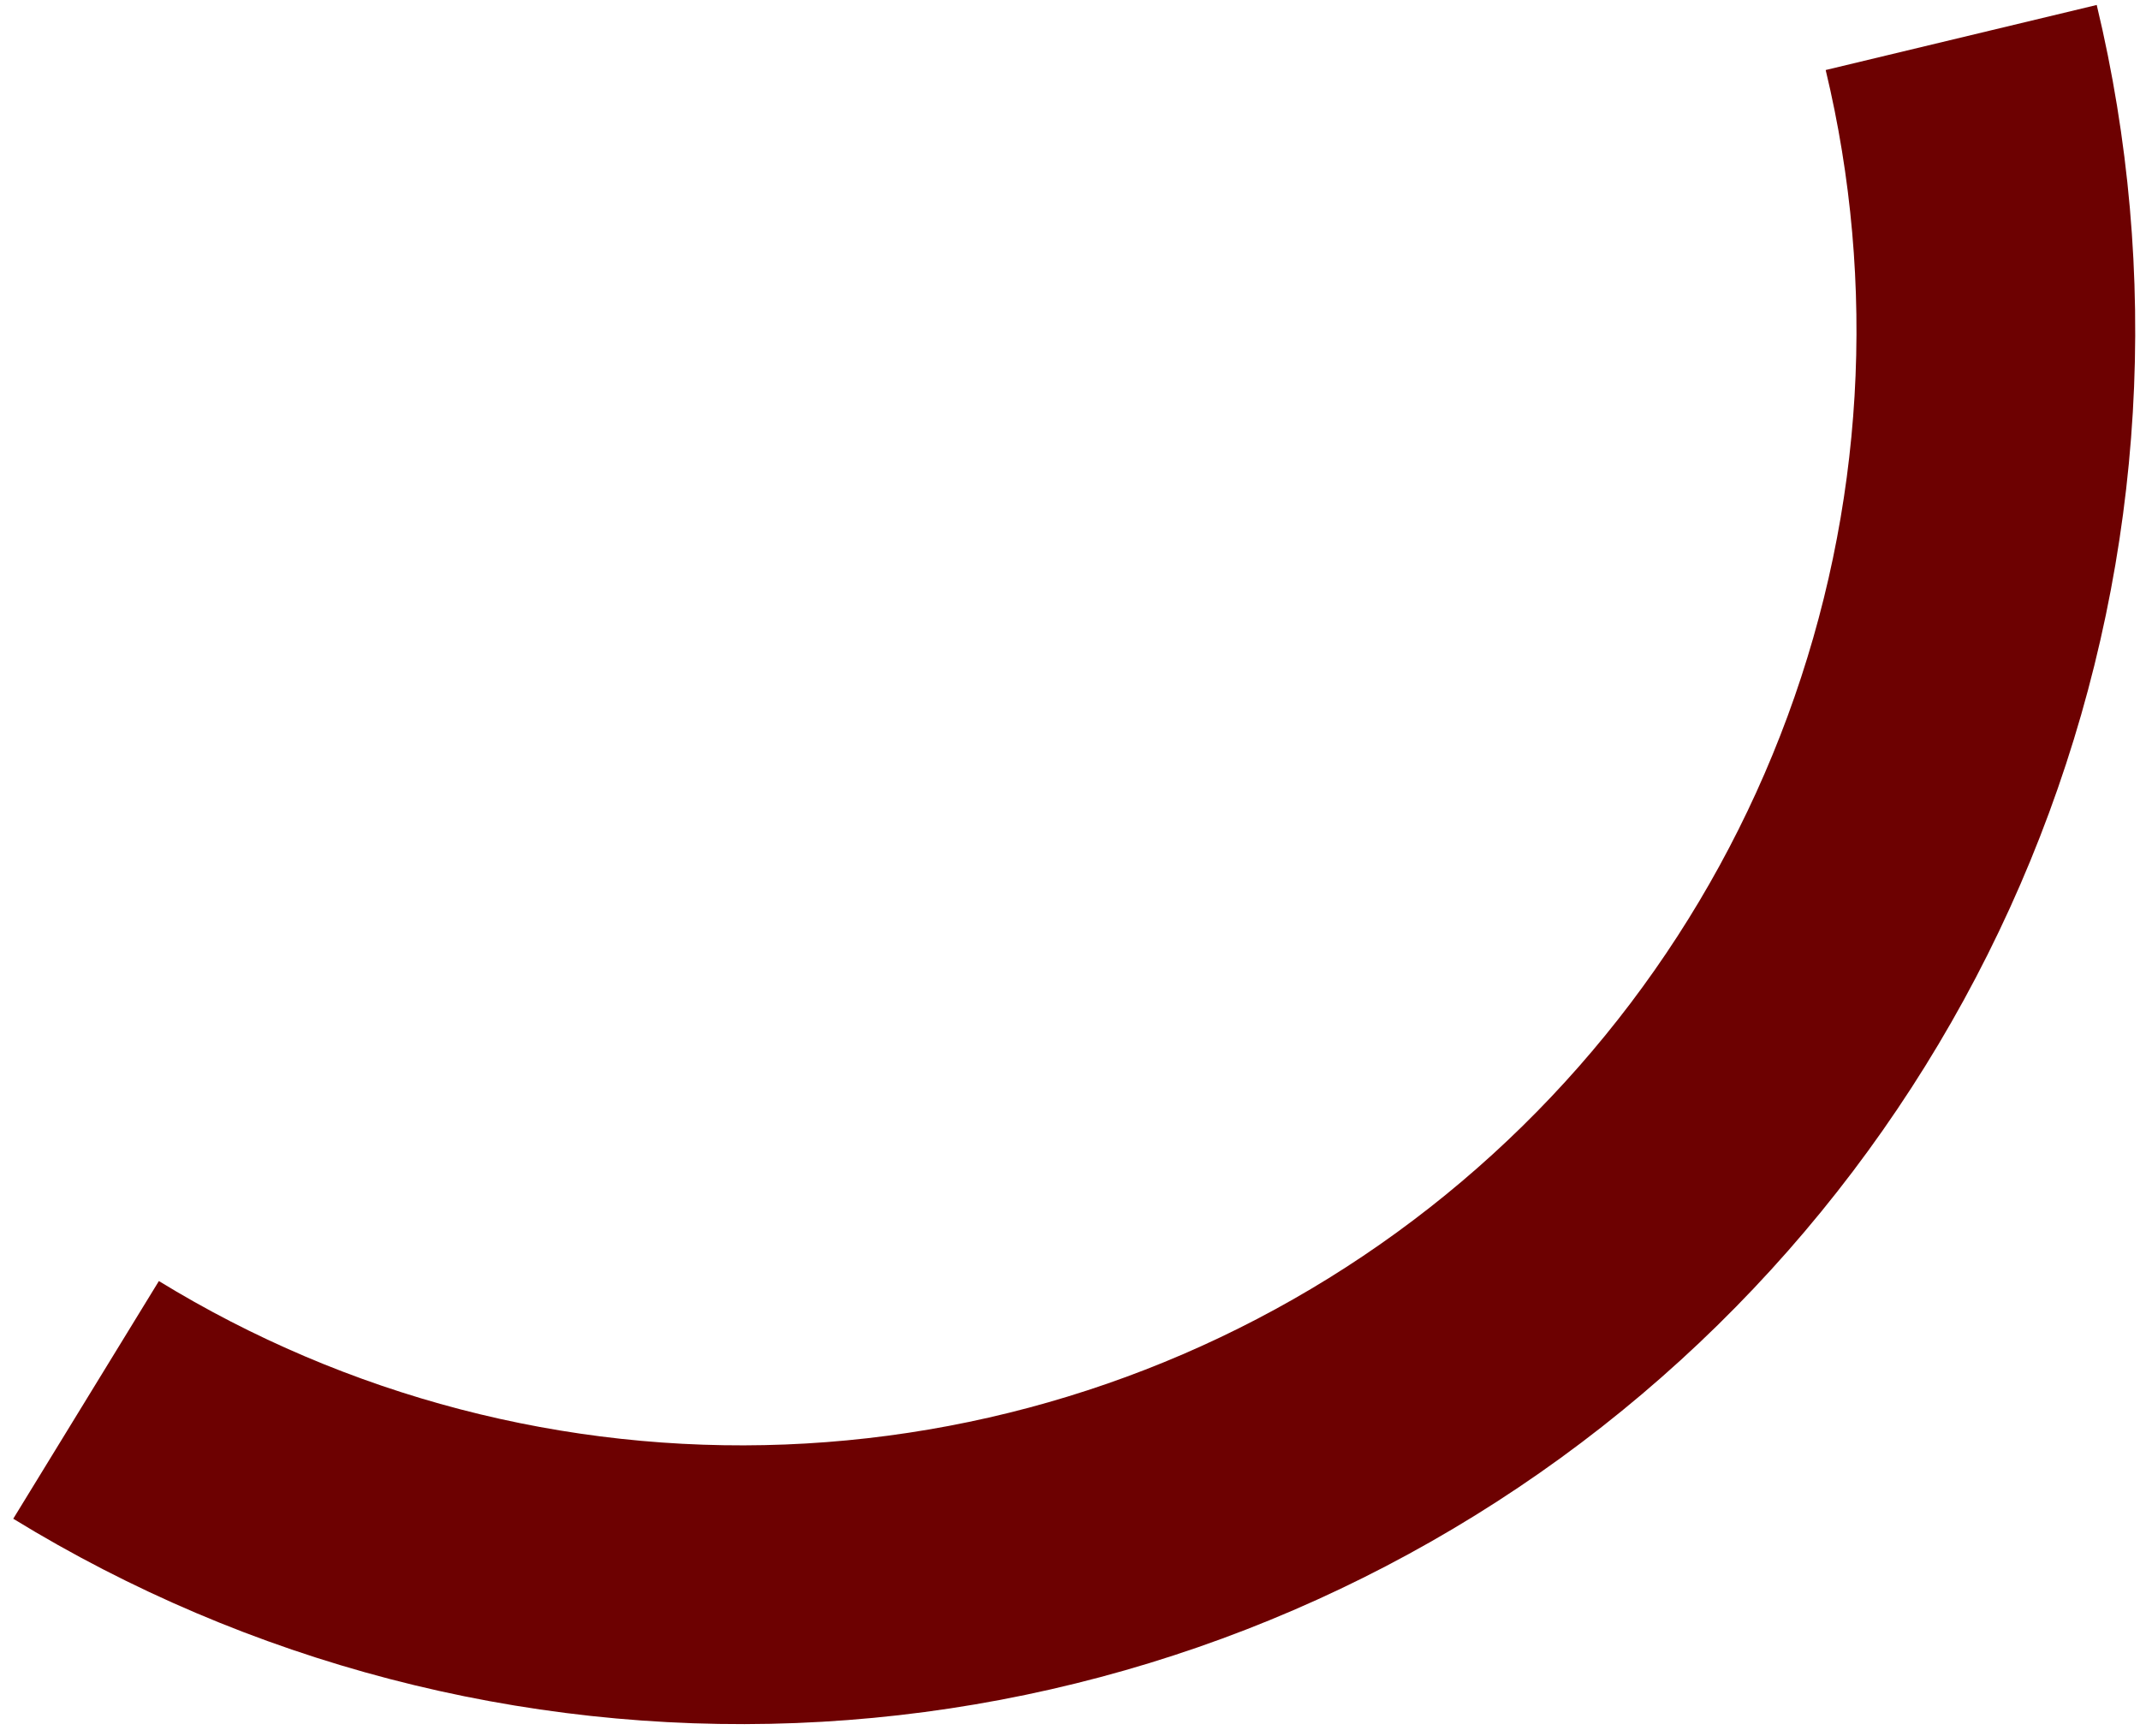 <svg width="90" height="73" viewBox="0 0 90 73" fill="none" xmlns="http://www.w3.org/2000/svg">
<path d="M0.557 63.871C10.441 69.928 21.9 72.918 33.485 72.463C45.069 72.008 56.258 68.128 65.637 61.314C75.016 54.499 82.164 45.057 86.176 34.18C90.189 23.304 90.886 11.482 88.18 0.209L76.781 2.945C78.946 11.964 78.388 21.422 75.178 30.123C71.968 38.824 66.249 46.378 58.746 51.829C51.243 57.281 42.292 60.385 33.024 60.749C23.757 61.113 14.59 58.721 6.682 53.875L0.557 63.871Z" fill="#6D0101"/>
</svg>
